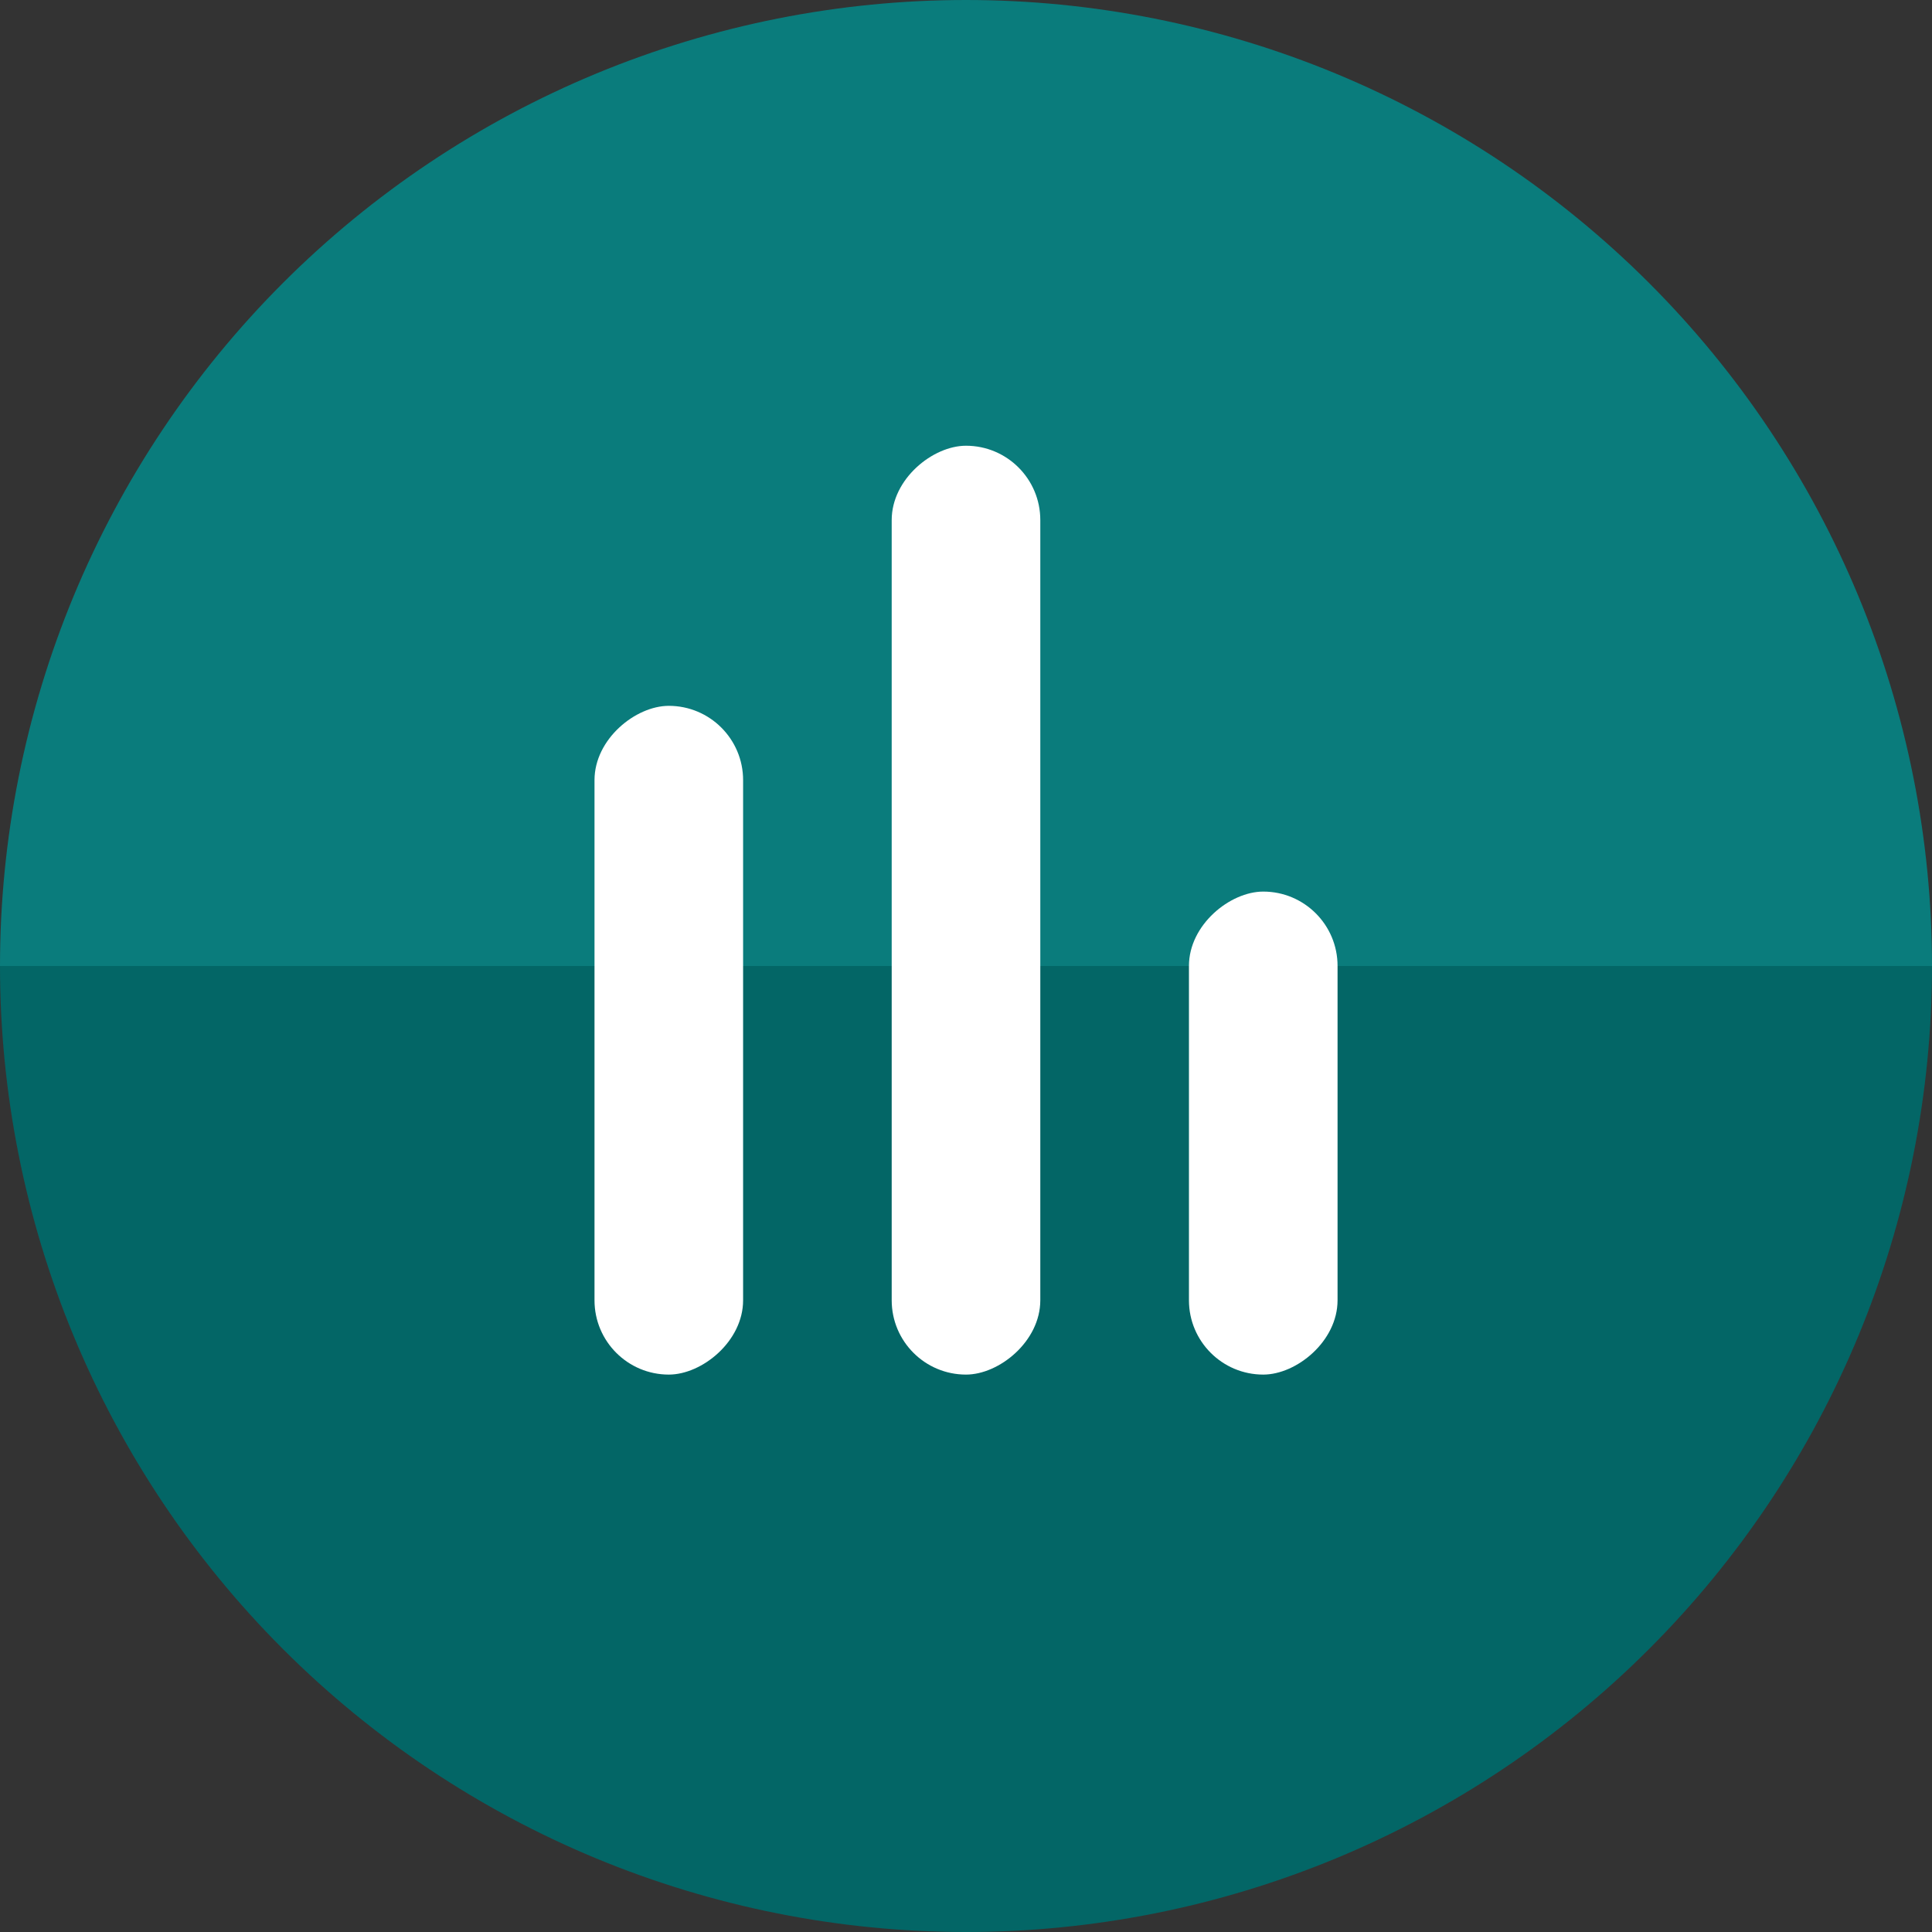 <svg width="35" height="35" viewBox="0 0 35 35" fill="none" xmlns="http://www.w3.org/2000/svg">
<rect x="0" y="0" width="35" height="35" fill="#333333" stroke="none"/>
<path d="M35 17.5C35 19.798 34.547 22.074 33.668 24.197C32.788 26.32 31.499 28.249 29.874 29.874C28.249 31.499 26.32 32.788 24.197 33.668C22.074 34.547 19.798 35 17.5 35C15.202 35 12.926 34.547 10.803 33.668C8.68 32.788 6.751 31.499 5.126 29.874C3.501 28.249 2.212 26.32 1.332 24.197C0.453 22.074 -2.00909e-07 19.798 0 17.5L17.5 17.5H35Z" fill="#036666"/>
<path d="M0 17.5C0 15.202 0.453 12.926 1.332 10.803C2.212 8.68 3.501 6.751 5.126 5.126C6.751 3.501 8.68 2.212 10.803 1.332C12.926 0.453 15.202 -1.00455e-07 17.5 0C19.798 1.00455e-07 22.074 0.453 24.197 1.332C26.32 2.212 28.249 3.501 29.874 5.126C31.499 6.751 32.788 8.68 33.668 10.803C34.547 12.926 35 15.202 35 17.5L17.5 17.5L0 17.5Z" fill="#0A7C7C"/>
<rect x="10.77" y="24.902" width="12.115" height="2.692" rx="1.346" transform="rotate(-90 10.77 24.902)" fill="white"/>
<rect x="16.154" y="24.902" width="16.827" height="2.692" rx="1.346" transform="rotate(-90 16.154 24.902)" fill="white"/>
<rect x="21.539" y="24.902" width="8.75" height="2.692" rx="1.346" transform="rotate(-90 21.539 24.902)" fill="white"/>
</svg>
